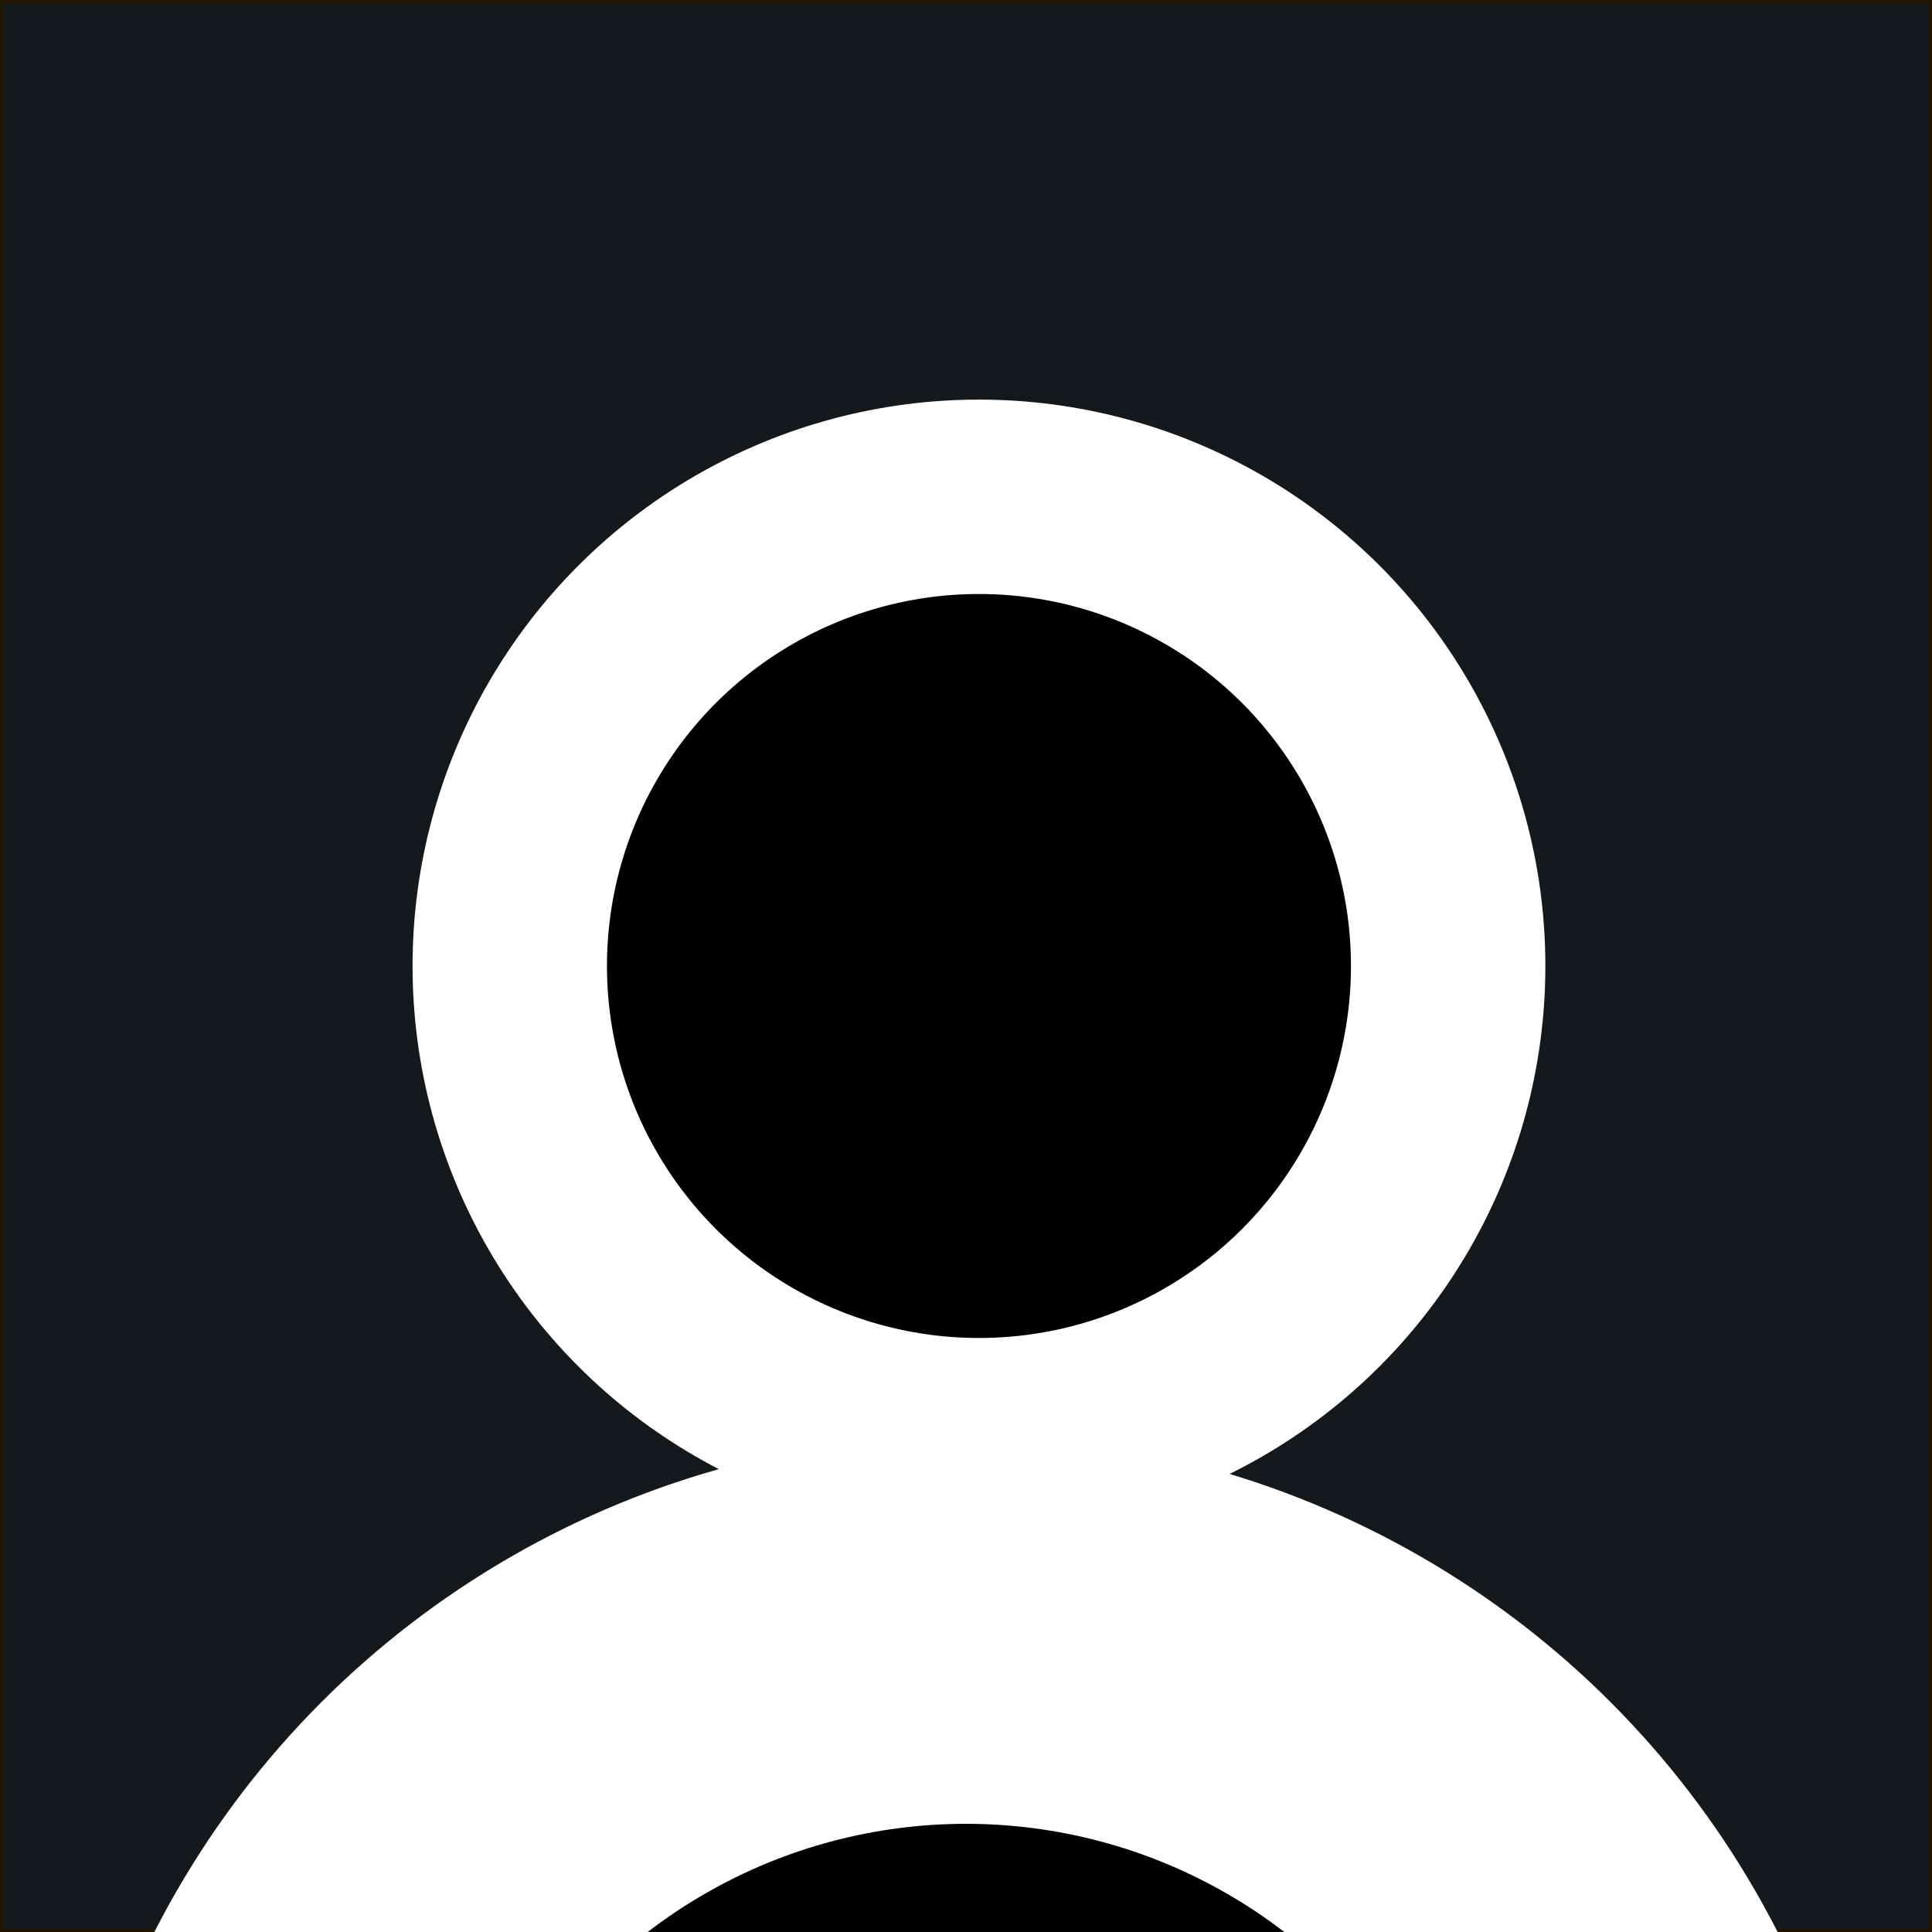 
<svg id="Слой_1" data-name="Слой 1" xmlns="http://www.w3.org/2000/svg" viewBox="0 0 596.28 596.28"><rect x="0" y="0" width="596.28" height="596.28" fill="#808080" stroke="none"/><defs><style>.cls-1{fill:#15191c;}.cls-1,.cls-2{stroke:#201600;}.cls-1,.cls-2,.cls-3,.cls-4{stroke-miterlimit:10;}.cls-2{fill:#fff;}.cls-3,.cls-4{stroke:#fff;}.cls-3{stroke-width:60px;}.cls-4{stroke-width:120px;}</style></defs><title>no-avatar</title><rect class="cls-1" x="0.5" y="0.5" width="595.28" height="595.28"/><path class="cls-2" d="M201.2,190" transform="translate(0.5 0.5)"/><circle class="cls-3" cx="302.14" cy="298.14" r="144.81"/><circle class="cls-4" cx="298.14" cy="724.12" r="221.23"/></svg>
